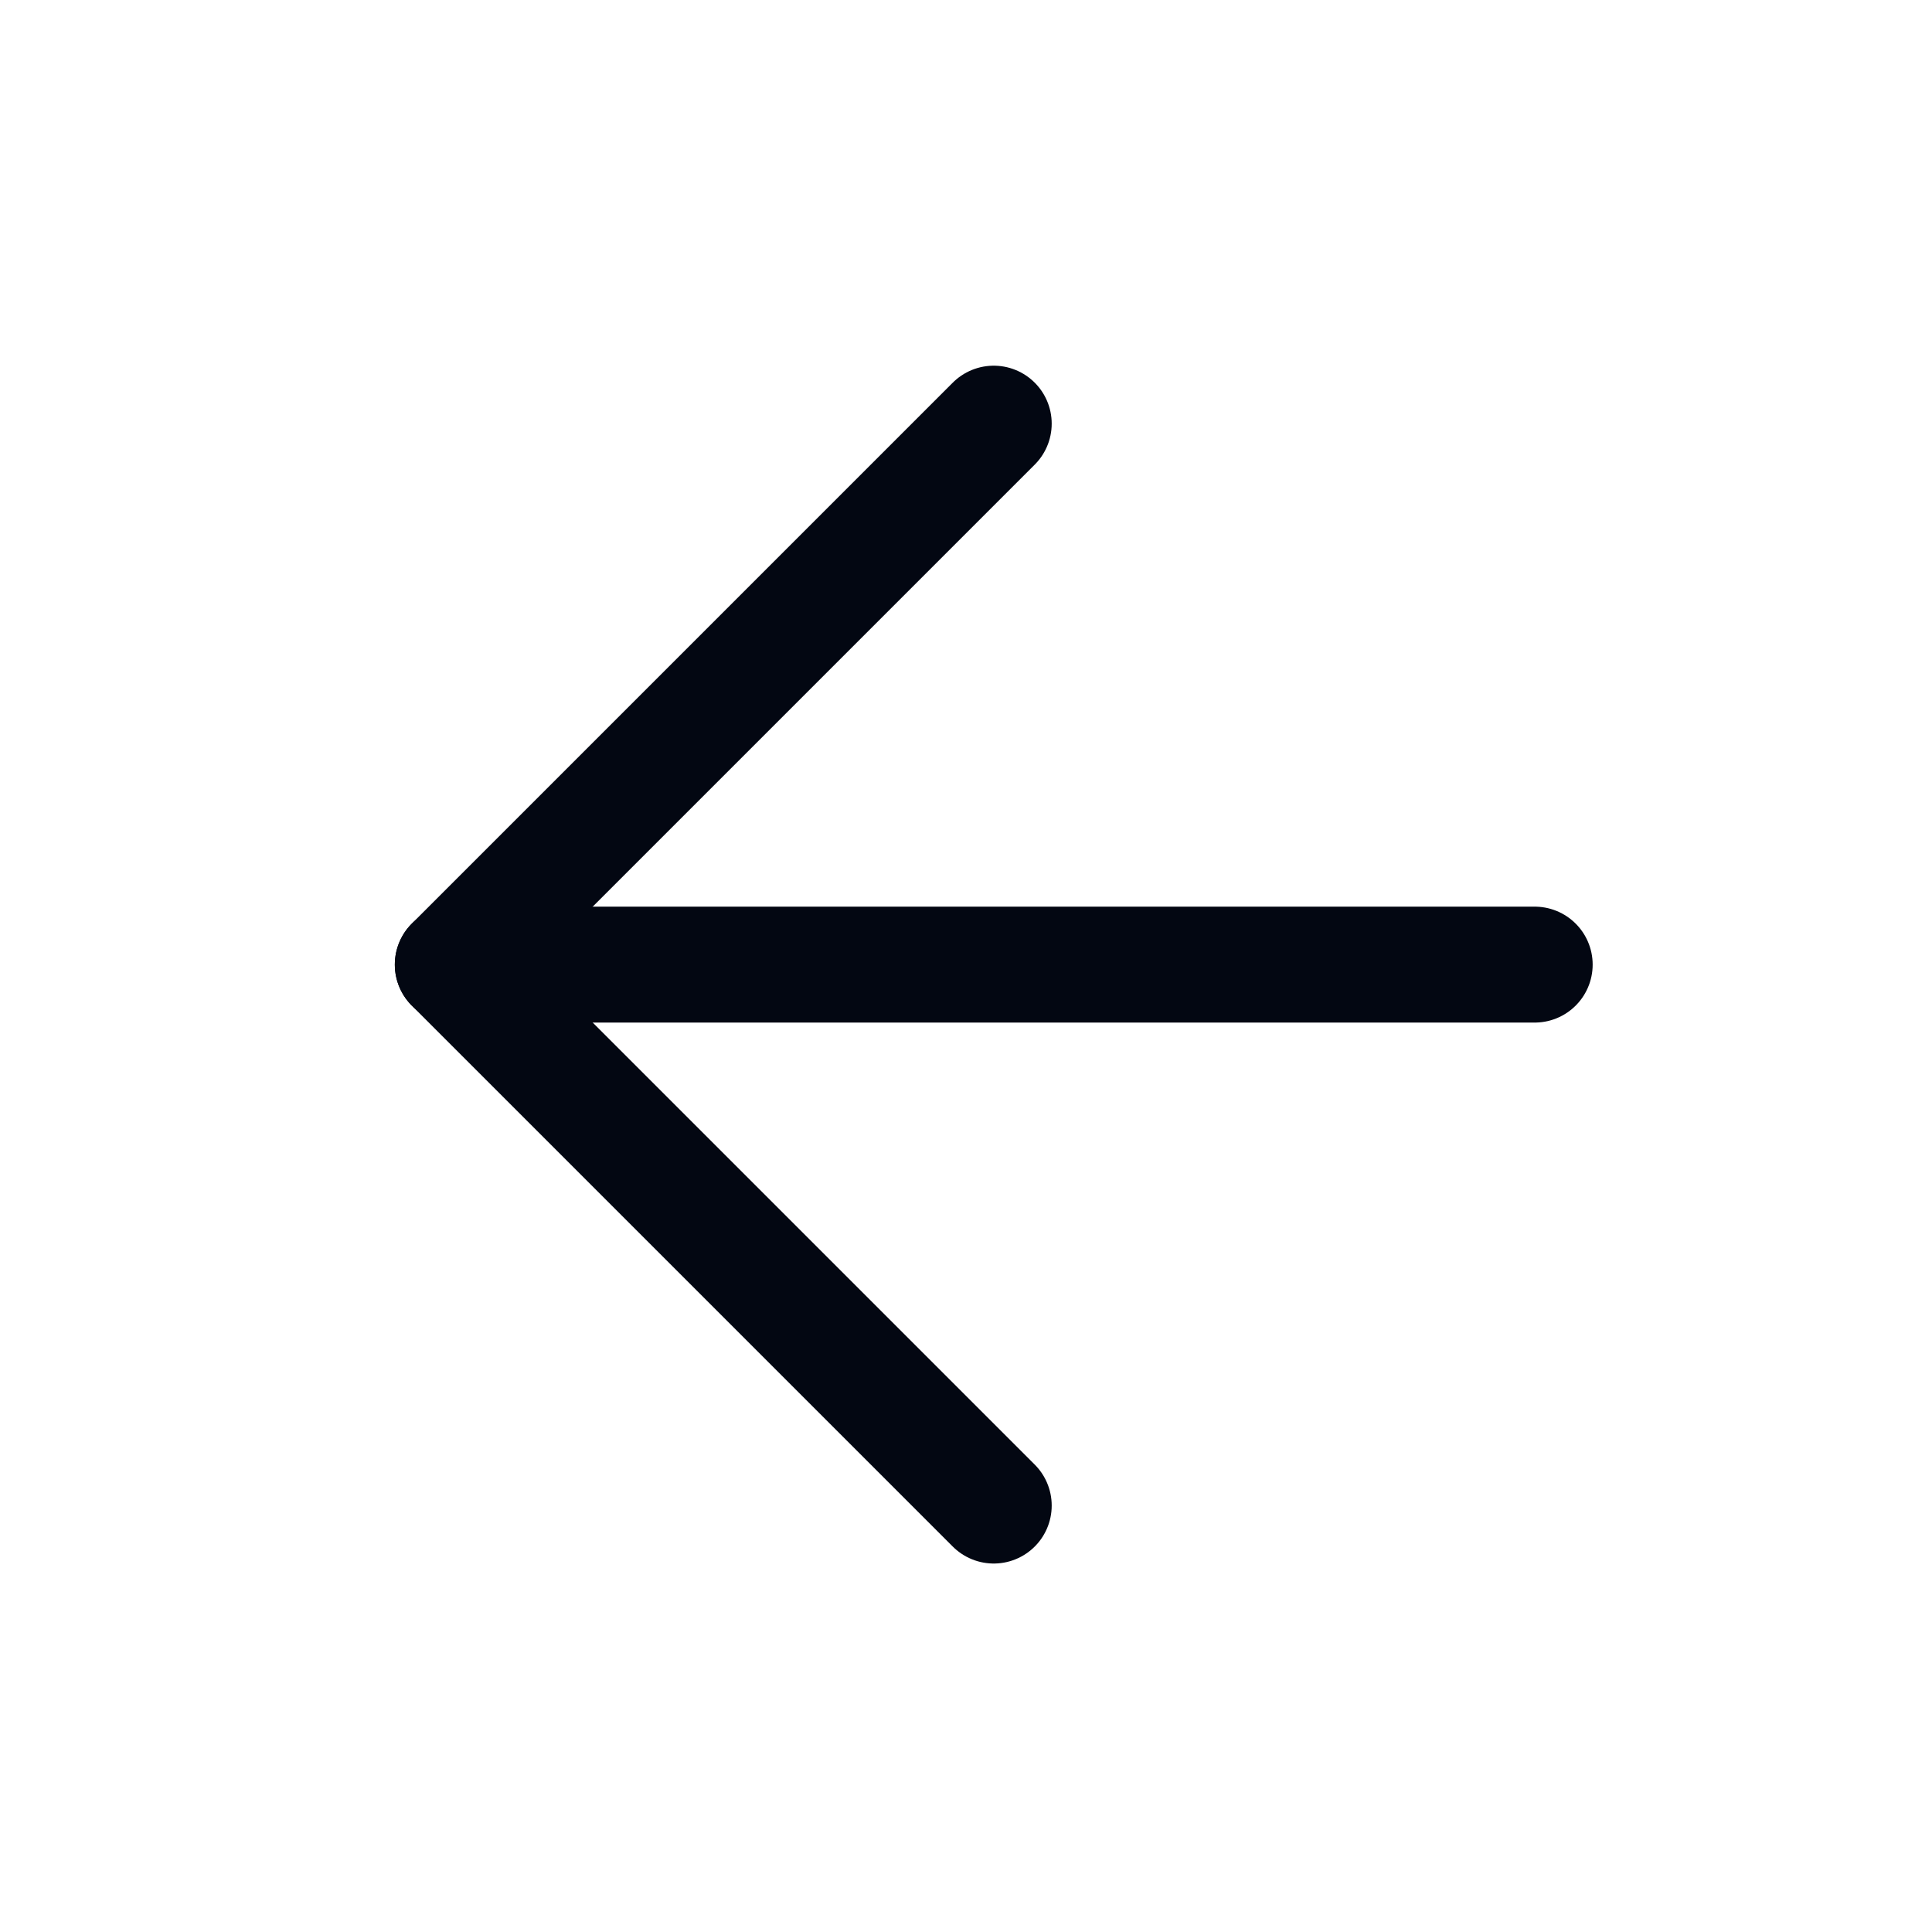 <svg width="25" height="25" viewBox="0 0 25 25" fill="none" xmlns="http://www.w3.org/2000/svg">
<path d="M19.859 12.482H5.859" stroke="#030712" stroke-width="1.5" stroke-linecap="round" stroke-linejoin="round"/>
<path d="M12.859 19.482L5.859 12.482L12.859 5.482" stroke="#030712" stroke-width="1.5" stroke-linecap="round" stroke-linejoin="round"/>
</svg>
